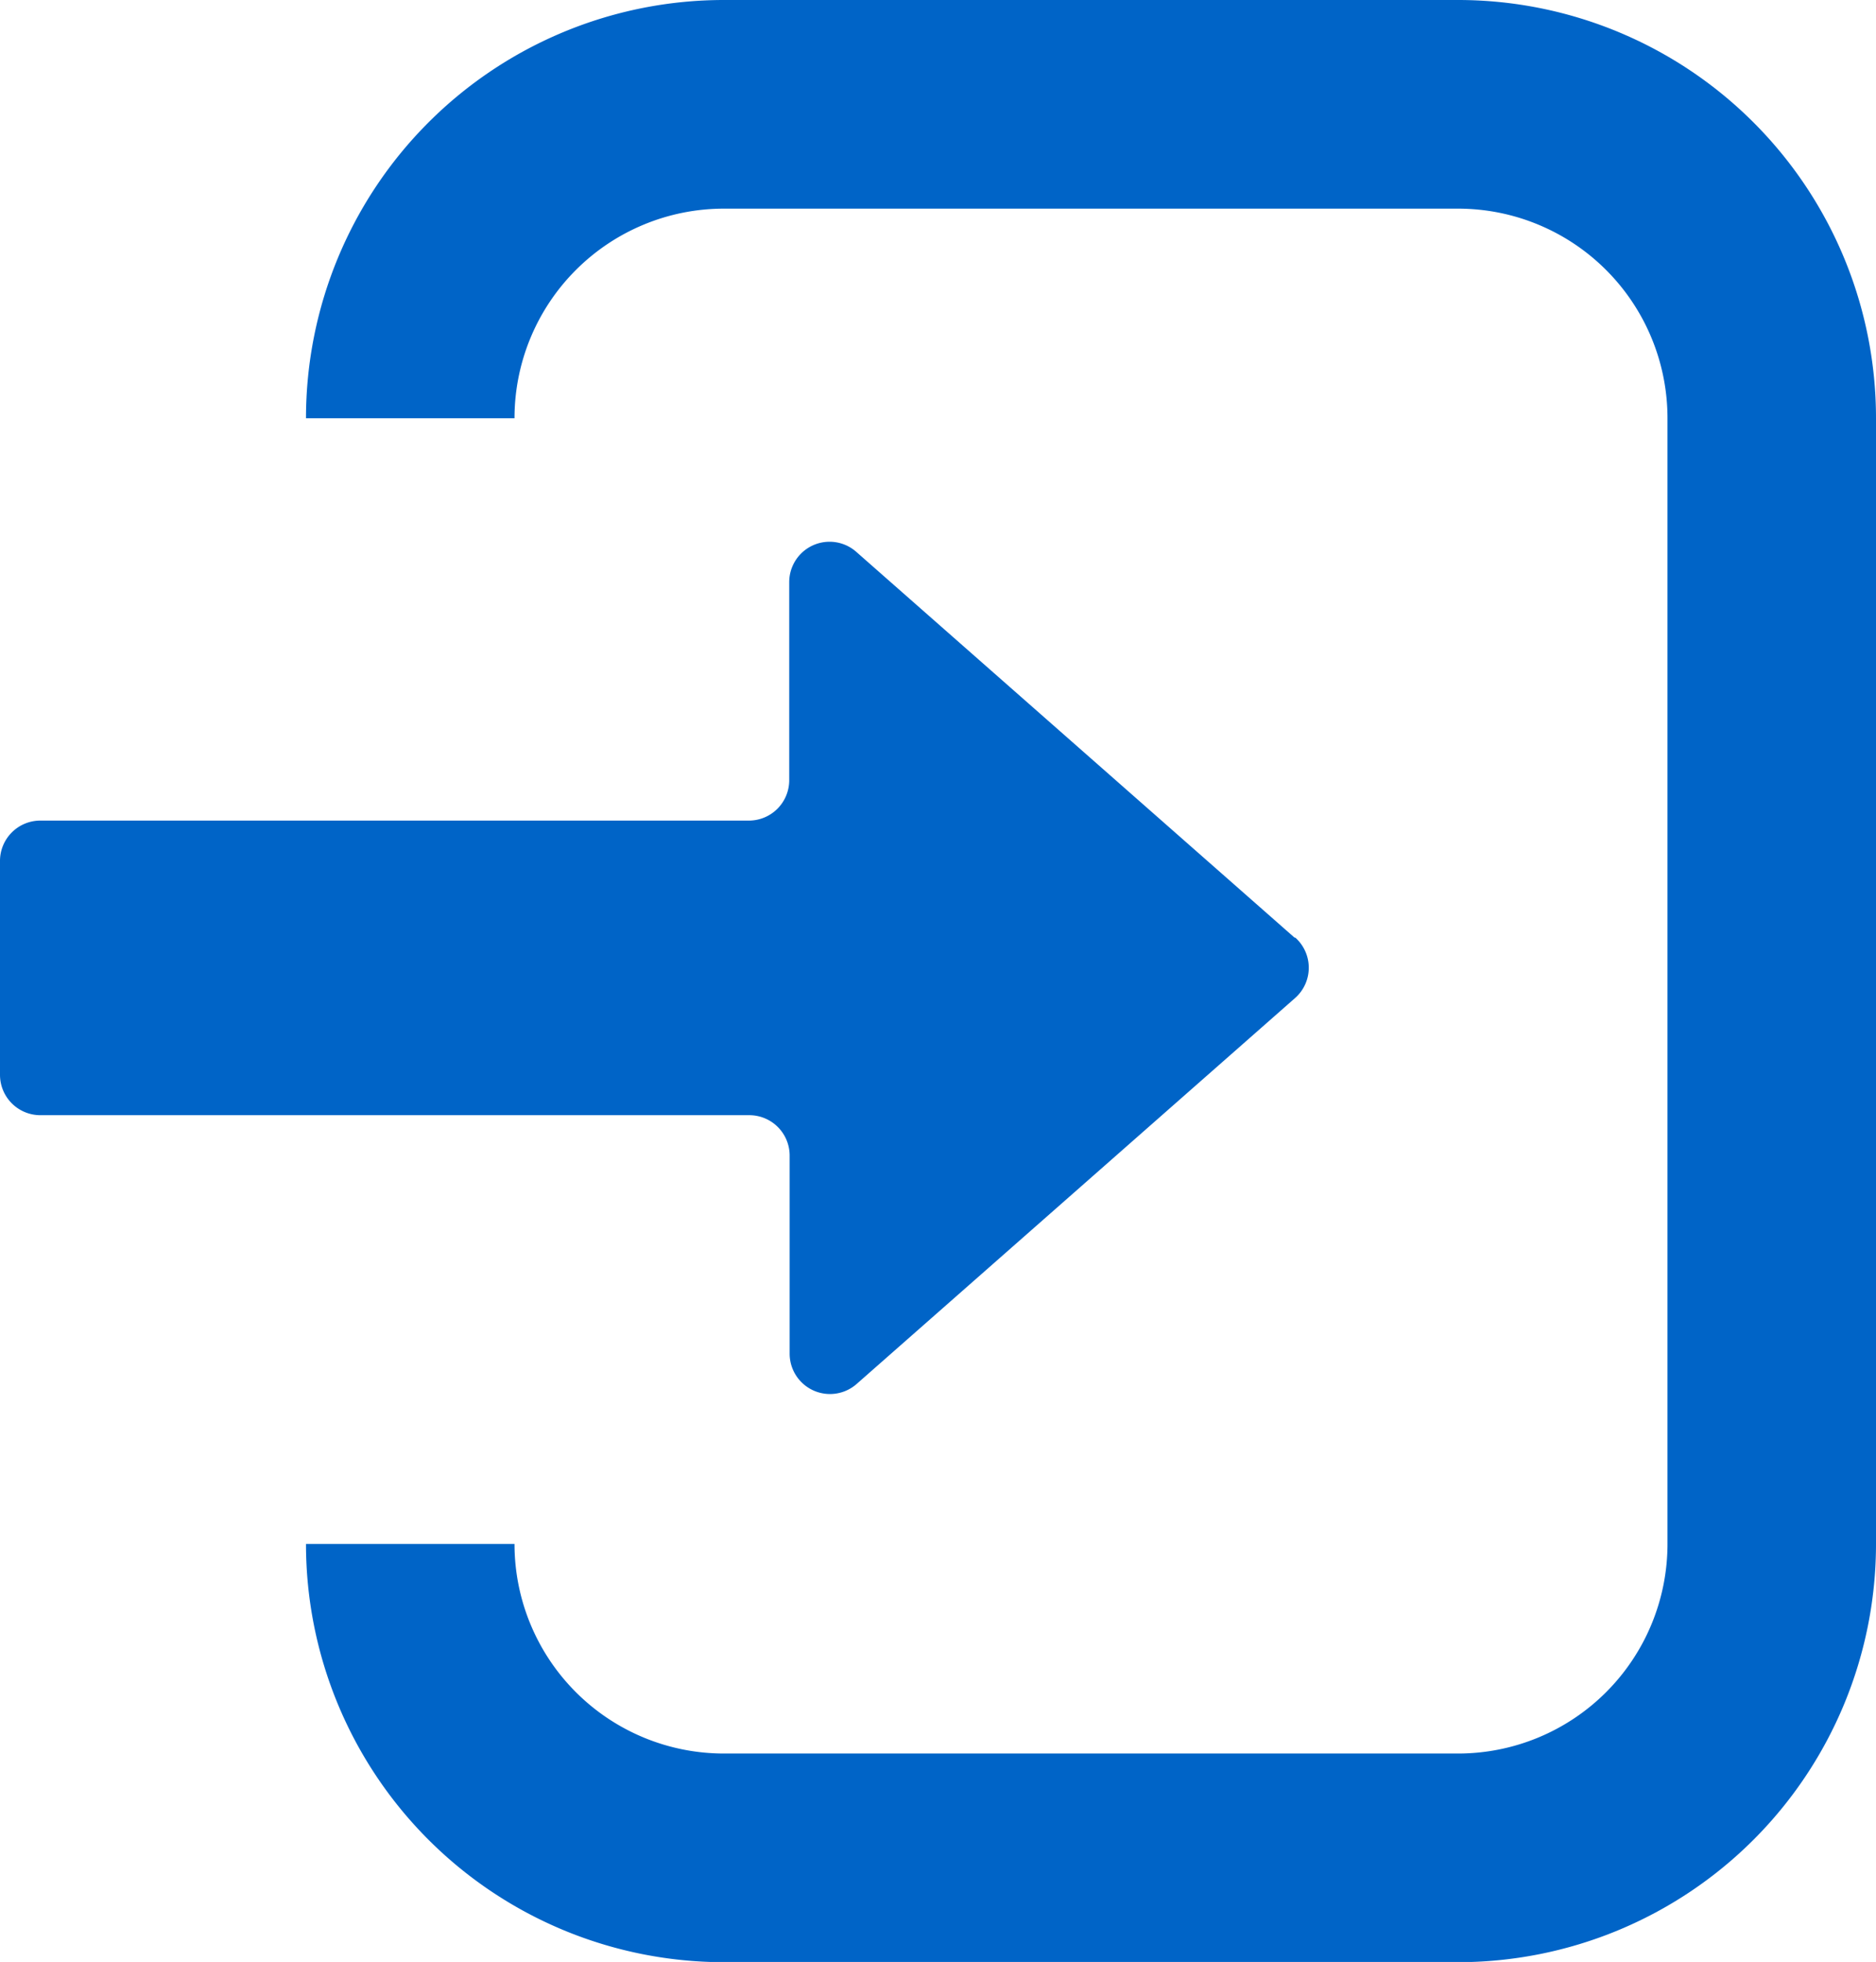 <svg xmlns="http://www.w3.org/2000/svg" width="17.994" height="18.807" viewBox="0 0 17.994 18.807">
  <g id="Group_652" data-name="Group 652" transform="translate(-84 -626)">
    <g id="Group_495" data-name="Group 495" transform="translate(389 580.497)">
      <g id="Group_47" data-name="Group 47" transform="translate(-305 46.503)">
        <path id="Path_553" data-name="Path 553" d="M27.12,12.009A3.009,3.009,0,0,1,30.129,9H37.17a3.009,3.009,0,0,1,3.009,3.009V22.8a3.009,3.009,0,0,1-3.009,3.009H30.129A3.009,3.009,0,0,1,27.12,22.8" transform="translate(-23.185 -9)" fill="none" stroke="#0064c7" stroke-miterlimit="10" stroke-width="2"/>
        <path id="Path_554" data-name="Path 554" d="M12.418,41.707l-4.206-3.7a.387.387,0,0,0-.642.29v1.9a.387.387,0,0,1-.387.387H.387A.387.387,0,0,0,0,40.975v2.046a.387.387,0,0,0,.387.387h6.8a.387.387,0,0,1,.387.387v1.9a.387.387,0,0,0,.642.29l4.206-3.7a.387.387,0,0,0,0-.581" transform="translate(0 -33.718)" fill="#0064c7"/>
      </g>
    </g>
  </g>
</svg>
